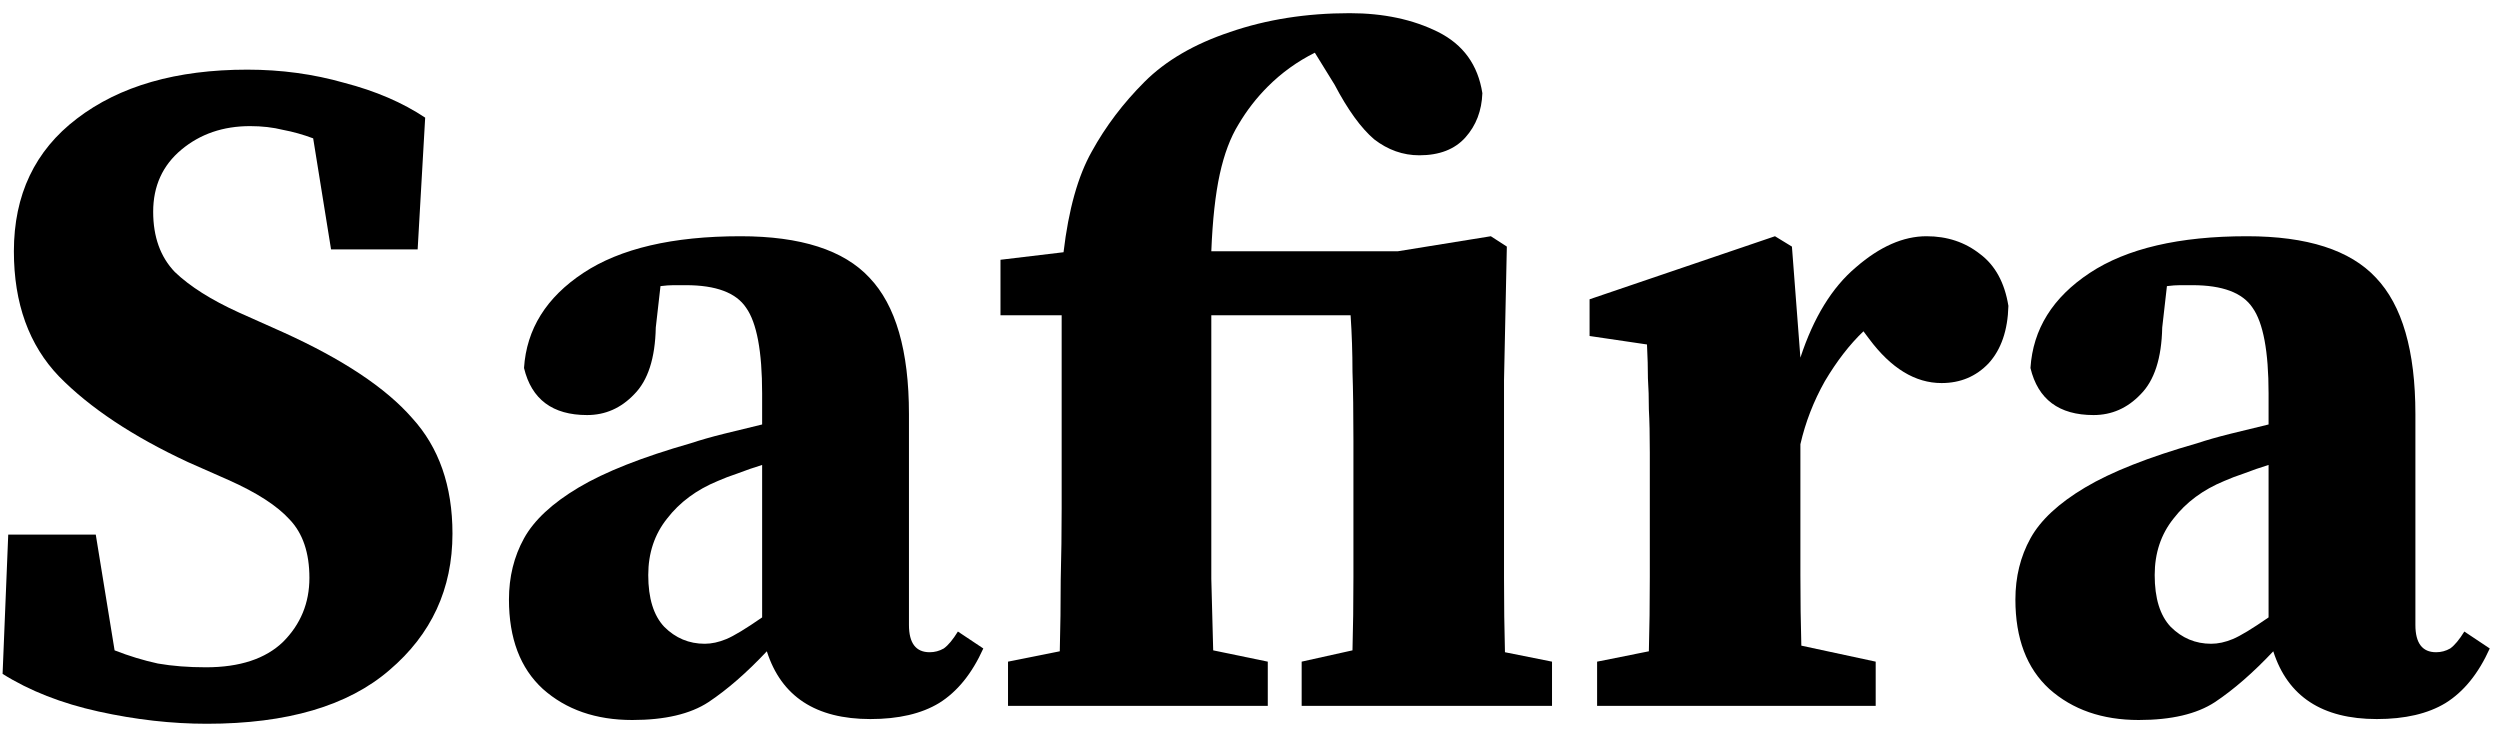 <svg width="170" height="50" viewBox="0 0 170 50" fill="none" xmlns="http://www.w3.org/2000/svg">
<path d="M14.064 49.216C11.675 49.216 9.221 48.939 6.704 48.384C4.187 47.829 2.011 46.976 0.176 45.824L0.56 36.352H6.512L7.792 44.224C8.773 44.608 9.755 44.907 10.736 45.12C11.717 45.291 12.805 45.376 14 45.376C16.304 45.376 18.053 44.8 19.248 43.648C20.443 42.453 21.04 41.003 21.04 39.296C21.04 37.589 20.592 36.267 19.696 35.328C18.843 34.389 17.456 33.493 15.536 32.64L12.784 31.424C9.029 29.675 6.107 27.733 4.016 25.6C1.968 23.467 0.944 20.629 0.944 17.088C0.944 13.248 2.373 10.24 5.232 8.064C8.133 5.845 11.995 4.736 16.816 4.736C19.12 4.736 21.317 5.035 23.408 5.632C25.541 6.187 27.376 6.976 28.912 8L28.4 16.96H22.512L21.296 9.408C20.613 9.152 19.931 8.96 19.248 8.832C18.565 8.661 17.819 8.576 17.008 8.576C15.173 8.576 13.616 9.109 12.336 10.176C11.056 11.243 10.416 12.651 10.416 14.4C10.416 16.107 10.907 17.472 11.888 18.496C12.912 19.477 14.363 20.395 16.24 21.248L19.248 22.592C23.301 24.427 26.224 26.368 28.016 28.416C29.851 30.421 30.768 33.045 30.768 36.288C30.768 40.043 29.339 43.136 26.48 45.568C23.664 48 19.525 49.216 14.064 49.216Z" fill="black"/>
<path d="M59.185 48.896C55.473 48.896 53.126 47.36 52.145 44.288C50.78 45.739 49.457 46.891 48.177 47.744C46.94 48.555 45.212 48.96 42.993 48.96C40.518 48.96 38.492 48.256 36.913 46.848C35.377 45.44 34.609 43.413 34.609 40.768C34.609 39.232 34.95 37.845 35.633 36.608C36.316 35.371 37.553 34.219 39.345 33.152C41.137 32.085 43.676 31.083 46.961 30.144C47.601 29.931 48.348 29.717 49.201 29.504C50.054 29.291 50.929 29.077 51.825 28.864V26.752C51.825 23.893 51.462 21.952 50.737 20.928C50.054 19.904 48.689 19.392 46.641 19.392C46.342 19.392 46.065 19.392 45.809 19.392C45.553 19.392 45.254 19.413 44.913 19.456L44.593 22.272C44.55 24.363 44.06 25.877 43.121 26.816C42.225 27.755 41.158 28.224 39.921 28.224C37.574 28.224 36.145 27.157 35.633 25.024C35.804 22.379 37.148 20.224 39.665 18.56C42.182 16.896 45.745 16.064 50.353 16.064C54.449 16.064 57.372 17.003 59.121 18.88C60.913 20.757 61.809 23.851 61.809 28.16V42.496C61.809 43.733 62.278 44.352 63.217 44.352C63.558 44.352 63.878 44.267 64.177 44.096C64.476 43.883 64.796 43.499 65.137 42.944L66.865 44.096C66.097 45.803 65.094 47.04 63.857 47.808C62.662 48.533 61.105 48.896 59.185 48.896ZM44.081 39.104C44.081 40.683 44.444 41.856 45.169 42.624C45.937 43.392 46.854 43.776 47.921 43.776C48.39 43.776 48.881 43.669 49.393 43.456C49.905 43.243 50.716 42.752 51.825 41.984V31.616C51.27 31.787 50.716 31.979 50.161 32.192C49.649 32.363 49.201 32.533 48.817 32.704C47.366 33.301 46.214 34.155 45.361 35.264C44.508 36.331 44.081 37.611 44.081 39.104Z" fill="black"/>
<path d="M68.545 48V44.992L72.065 44.288C72.108 42.667 72.129 41.045 72.129 39.424C72.172 37.803 72.193 36.181 72.193 34.56V21.44H68.033V17.664L72.321 17.152C72.662 14.251 73.302 11.968 74.241 10.304C75.18 8.597 76.374 7.019 77.825 5.568C79.276 4.117 81.217 2.987 83.649 2.176C86.124 1.323 88.833 0.896 91.777 0.896C94.081 0.896 96.086 1.323 97.793 2.176C99.5 3.029 100.502 4.416 100.801 6.336C100.758 7.531 100.374 8.533 99.649 9.344C98.924 10.155 97.878 10.56 96.513 10.56C95.404 10.56 94.38 10.197 93.441 9.472C92.545 8.704 91.649 7.467 90.753 5.76L89.409 3.584C88.214 4.181 87.148 4.949 86.209 5.888C85.441 6.656 84.78 7.509 84.225 8.448C83.67 9.344 83.244 10.475 82.945 11.84C82.646 13.205 82.454 14.955 82.369 17.088H95.041L101.377 16.064L102.465 16.768L102.273 25.856V34.56C102.273 35.883 102.273 37.461 102.273 39.296C102.273 41.088 102.294 42.773 102.337 44.352L105.537 44.992V48H88.513V44.992L91.969 44.224C92.012 42.688 92.033 41.024 92.033 39.232C92.033 37.44 92.033 35.883 92.033 34.56V29.952C92.033 28.075 92.012 26.517 91.969 25.28C91.969 24 91.926 22.72 91.841 21.44H82.369V34.56C82.369 36.139 82.369 37.739 82.369 39.36C82.412 40.981 82.454 42.603 82.497 44.224L86.209 44.992V48H68.545Z" fill="black"/>
<path d="M108.603 48V44.992L112.123 44.288C112.166 42.709 112.187 41.024 112.187 39.232C112.187 37.44 112.187 35.883 112.187 34.56V30.784C112.187 29.589 112.166 28.608 112.123 27.84C112.123 27.072 112.102 26.368 112.059 25.728C112.059 25.045 112.038 24.277 111.995 23.424L108.091 22.848V20.352L120.699 16.064L121.851 16.768L122.427 24.32C123.323 21.589 124.582 19.541 126.203 18.176C127.824 16.768 129.424 16.064 131.003 16.064C132.411 16.064 133.627 16.469 134.651 17.28C135.675 18.048 136.315 19.221 136.571 20.8C136.528 22.464 136.08 23.765 135.227 24.704C134.374 25.6 133.307 26.048 132.027 26.048C130.235 26.048 128.592 25.045 127.099 23.04L126.715 22.528C125.776 23.424 124.902 24.555 124.091 25.92C123.323 27.285 122.768 28.715 122.427 30.208V34.56C122.427 35.883 122.427 37.397 122.427 39.104C122.427 40.811 122.448 42.411 122.491 43.904L127.547 44.992V48H108.603Z" fill="black"/>
<path d="M161.623 48.896C157.911 48.896 155.564 47.36 154.583 44.288C153.217 45.739 151.895 46.891 150.615 47.744C149.377 48.555 147.649 48.96 145.431 48.96C142.956 48.96 140.929 48.256 139.351 46.848C137.815 45.44 137.047 43.413 137.047 40.768C137.047 39.232 137.388 37.845 138.071 36.608C138.753 35.371 139.991 34.219 141.783 33.152C143.575 32.085 146.113 31.083 149.399 30.144C150.039 29.931 150.785 29.717 151.639 29.504C152.492 29.291 153.367 29.077 154.263 28.864V26.752C154.263 23.893 153.9 21.952 153.175 20.928C152.492 19.904 151.127 19.392 149.079 19.392C148.78 19.392 148.503 19.392 148.247 19.392C147.991 19.392 147.692 19.413 147.351 19.456L147.031 22.272C146.988 24.363 146.497 25.877 145.559 26.816C144.663 27.755 143.596 28.224 142.359 28.224C140.012 28.224 138.583 27.157 138.071 25.024C138.241 22.379 139.585 20.224 142.103 18.56C144.62 16.896 148.183 16.064 152.791 16.064C156.887 16.064 159.809 17.003 161.559 18.88C163.351 20.757 164.247 23.851 164.247 28.16V42.496C164.247 43.733 164.716 44.352 165.655 44.352C165.996 44.352 166.316 44.267 166.615 44.096C166.913 43.883 167.233 43.499 167.575 42.944L169.303 44.096C168.535 45.803 167.532 47.04 166.295 47.808C165.1 48.533 163.543 48.896 161.623 48.896ZM146.519 39.104C146.519 40.683 146.881 41.856 147.607 42.624C148.375 43.392 149.292 43.776 150.359 43.776C150.828 43.776 151.319 43.669 151.831 43.456C152.343 43.243 153.153 42.752 154.263 41.984V31.616C153.708 31.787 153.153 31.979 152.599 32.192C152.087 32.363 151.639 32.533 151.255 32.704C149.804 33.301 148.652 34.155 147.799 35.264C146.945 36.331 146.519 37.611 146.519 39.104Z" fill="black"/>
</svg>

